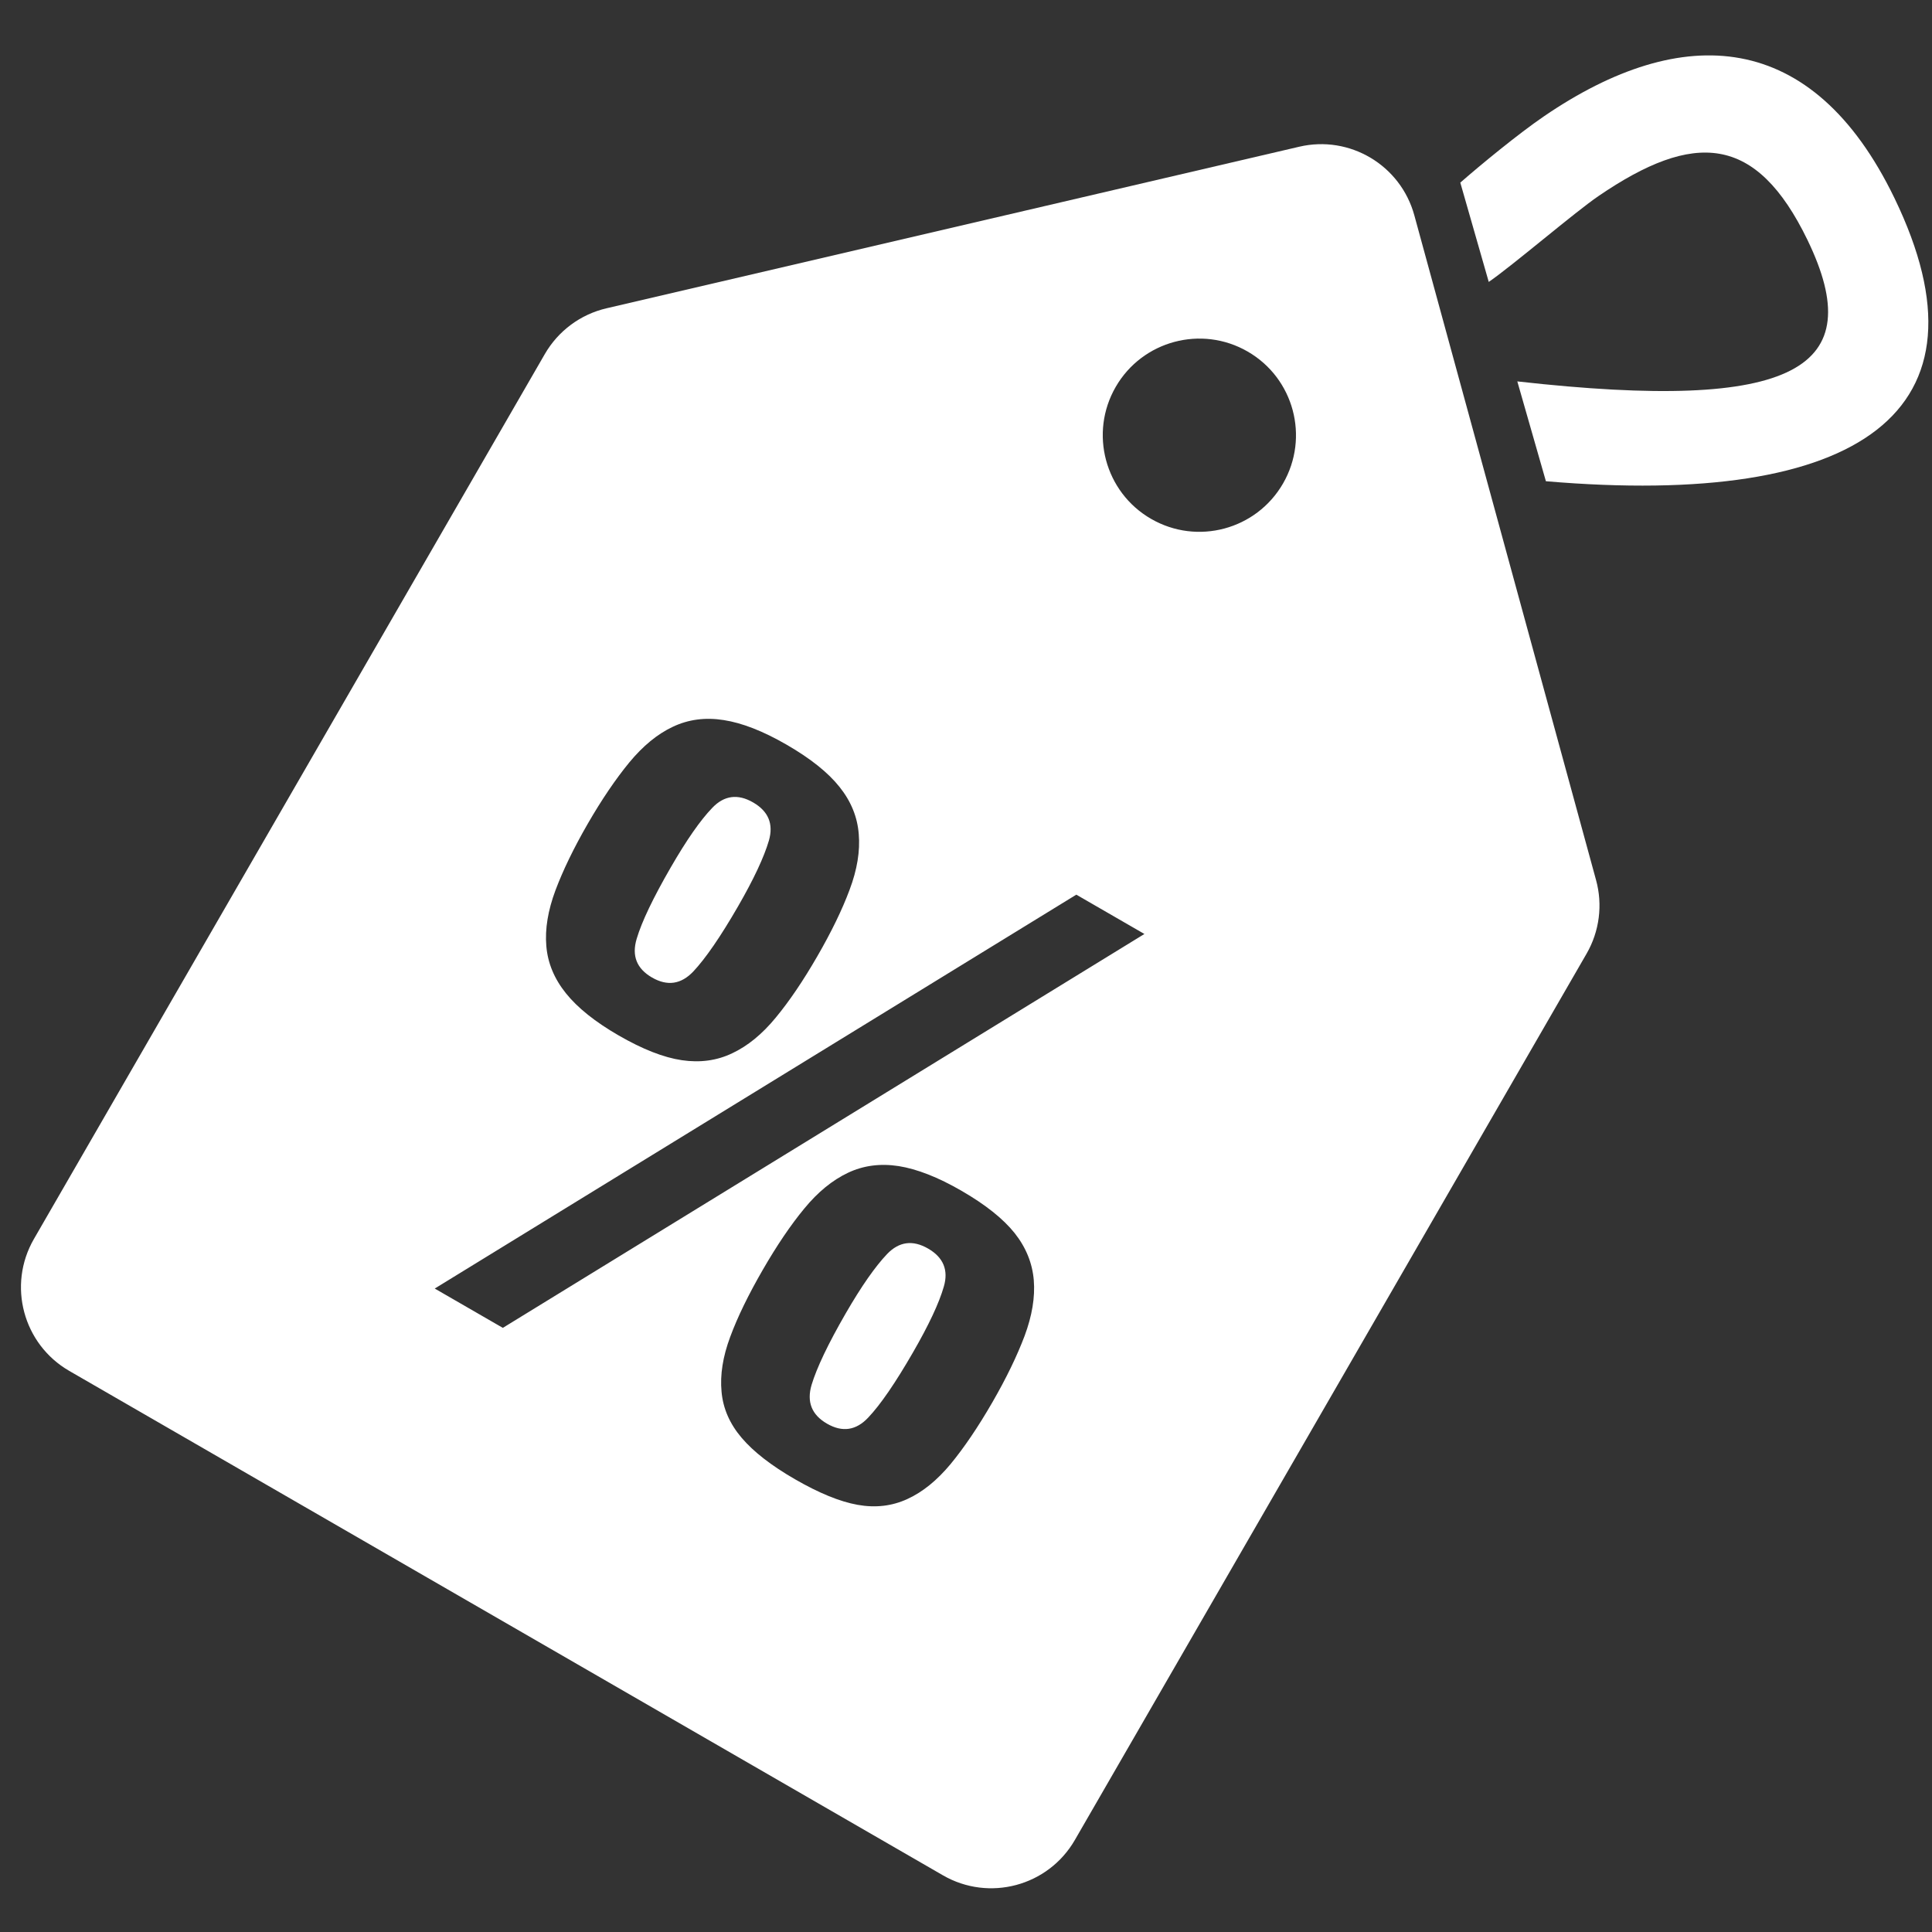 <?xml version="1.0" encoding="UTF-8"?>
<svg width="20px" height="20px" viewBox="0 0 20 20" version="1.1" xmlns="http://www.w3.org/2000/svg" xmlns:xlink="http://www.w3.org/1999/xlink">
    <rect x="0" y="0" width="20" height="20" fill="#333333" stroke="none"/>
    <!-- Generator: Sketch 51.3 (57544) - http://www.bohemiancoding.com/sketch -->
    <title>sale-specials</title>
    <desc>Created with Sketch.</desc>
    <defs></defs>
    <g id="PI12-Concepts" stroke="none" stroke-width="1" fill="none" fill-rule="evenodd">
        <g id="03_Racecard_specials" transform="translate(-291, -323)" fill="#ffffff" fill-rule="nonzero">
            <g id="Group-7-Copy" transform="translate(0, 313)">
                <g id="sale-specials" transform="translate(301.129, 17.776) rotate(-330) translate(-301.129, -17.776) translate(294.629, 6.776)">
                    <path d="M0.873,8.955 L6.247,3.921 C6.639,3.553 7.252,3.562 7.634,3.94 L12.703,8.958 C12.893,9.145 13,9.401 13,9.668 L13,20.262 C13,20.815 12.552,21.262 12,21.262 L1.557,21.262 C1.005,21.262 0.557,20.815 0.557,20.262 L0.557,9.685 C0.557,9.408 0.671,9.144 0.873,8.955 Z M8.12,11.78 L4.407,18.632 L5.221,18.632 L8.934,11.78 L8.12,11.78 Z M4.343,13.637 C4.343,13.309 4.364,13.059 4.407,12.886 C4.449,12.713 4.562,12.626 4.745,12.626 C4.928,12.626 5.041,12.713 5.084,12.886 C5.126,13.059 5.148,13.309 5.148,13.637 C5.148,14 5.126,14.272 5.084,14.451 C5.041,14.63 4.928,14.719 4.745,14.719 C4.562,14.719 4.449,14.63 4.407,14.451 C4.364,14.272 4.343,14 4.343,13.637 Z M3.373,13.673 C3.373,13.964 3.392,14.219 3.428,14.437 C3.465,14.656 3.533,14.838 3.634,14.983 C3.735,15.129 3.875,15.236 4.055,15.306 C4.235,15.376 4.465,15.411 4.745,15.411 C5.032,15.411 5.263,15.376 5.44,15.306 C5.617,15.236 5.756,15.129 5.856,14.983 C5.957,14.838 6.026,14.656 6.062,14.437 C6.099,14.219 6.117,13.964 6.117,13.673 C6.117,13.382 6.099,13.127 6.062,12.909 C6.026,12.69 5.957,12.508 5.856,12.363 C5.756,12.217 5.617,12.109 5.44,12.04 C5.263,11.97 5.032,11.935 4.745,11.935 C4.465,11.935 4.235,11.97 4.055,12.04 C3.875,12.109 3.735,12.217 3.634,12.363 C3.533,12.508 3.465,12.69 3.428,12.909 C3.392,13.127 3.373,13.382 3.373,13.673 Z M7.251,16.767 C7.251,17.064 7.269,17.32 7.306,17.536 C7.342,17.751 7.411,17.93 7.512,18.072 C7.612,18.215 7.752,18.318 7.932,18.382 C8.112,18.446 8.342,18.477 8.623,18.477 C8.909,18.477 9.141,18.446 9.318,18.382 C9.495,18.318 9.633,18.215 9.734,18.072 C9.835,17.93 9.903,17.751 9.94,17.536 C9.976,17.32 9.995,17.064 9.995,16.767 C9.995,16.476 9.976,16.221 9.94,16.002 C9.903,15.784 9.835,15.602 9.734,15.456 C9.633,15.311 9.495,15.203 9.318,15.133 C9.141,15.064 8.909,15.029 8.623,15.029 C8.342,15.029 8.112,15.064 7.932,15.133 C7.752,15.203 7.612,15.311 7.512,15.456 C7.411,15.602 7.342,15.784 7.306,16.002 C7.269,16.221 7.251,16.476 7.251,16.767 Z M8.22,16.73 C8.22,16.403 8.242,16.153 8.284,15.98 C8.327,15.807 8.44,15.72 8.623,15.72 C8.806,15.72 8.919,15.807 8.961,15.98 C9.004,16.153 9.025,16.403 9.025,16.73 C9.025,17.094 9.004,17.366 8.961,17.545 C8.919,17.724 8.806,17.813 8.623,17.813 C8.44,17.813 8.327,17.724 8.284,17.545 C8.242,17.366 8.22,17.094 8.22,16.73 Z M6.845,8.024 C7.398,8.024 7.845,7.576 7.845,7.024 C7.845,6.472 7.398,6.024 6.845,6.024 C6.293,6.024 5.845,6.472 5.845,7.024 C5.845,7.576 6.293,8.024 6.845,8.024 Z" id="Combined-Shape"></path>
                    <path d="M9.417,4.896 C12.089,3.729 12.504,2.953 11.286,2.126 C10.278,1.443 9.705,1.733 9.185,2.815 C9.058,3.078 8.773,3.887 8.646,4.152 L7.877,3.409 C7.968,3.142 8.145,2.67 8.284,2.381 C9.036,0.816 10.239,0.208 11.847,1.299 C13.882,2.679 13.146,4.257 10.19,5.643 L9.417,4.896 Z" id="Combined-Shape"></path>
                </g>
            </g>
        </g>
    </g>
</svg>